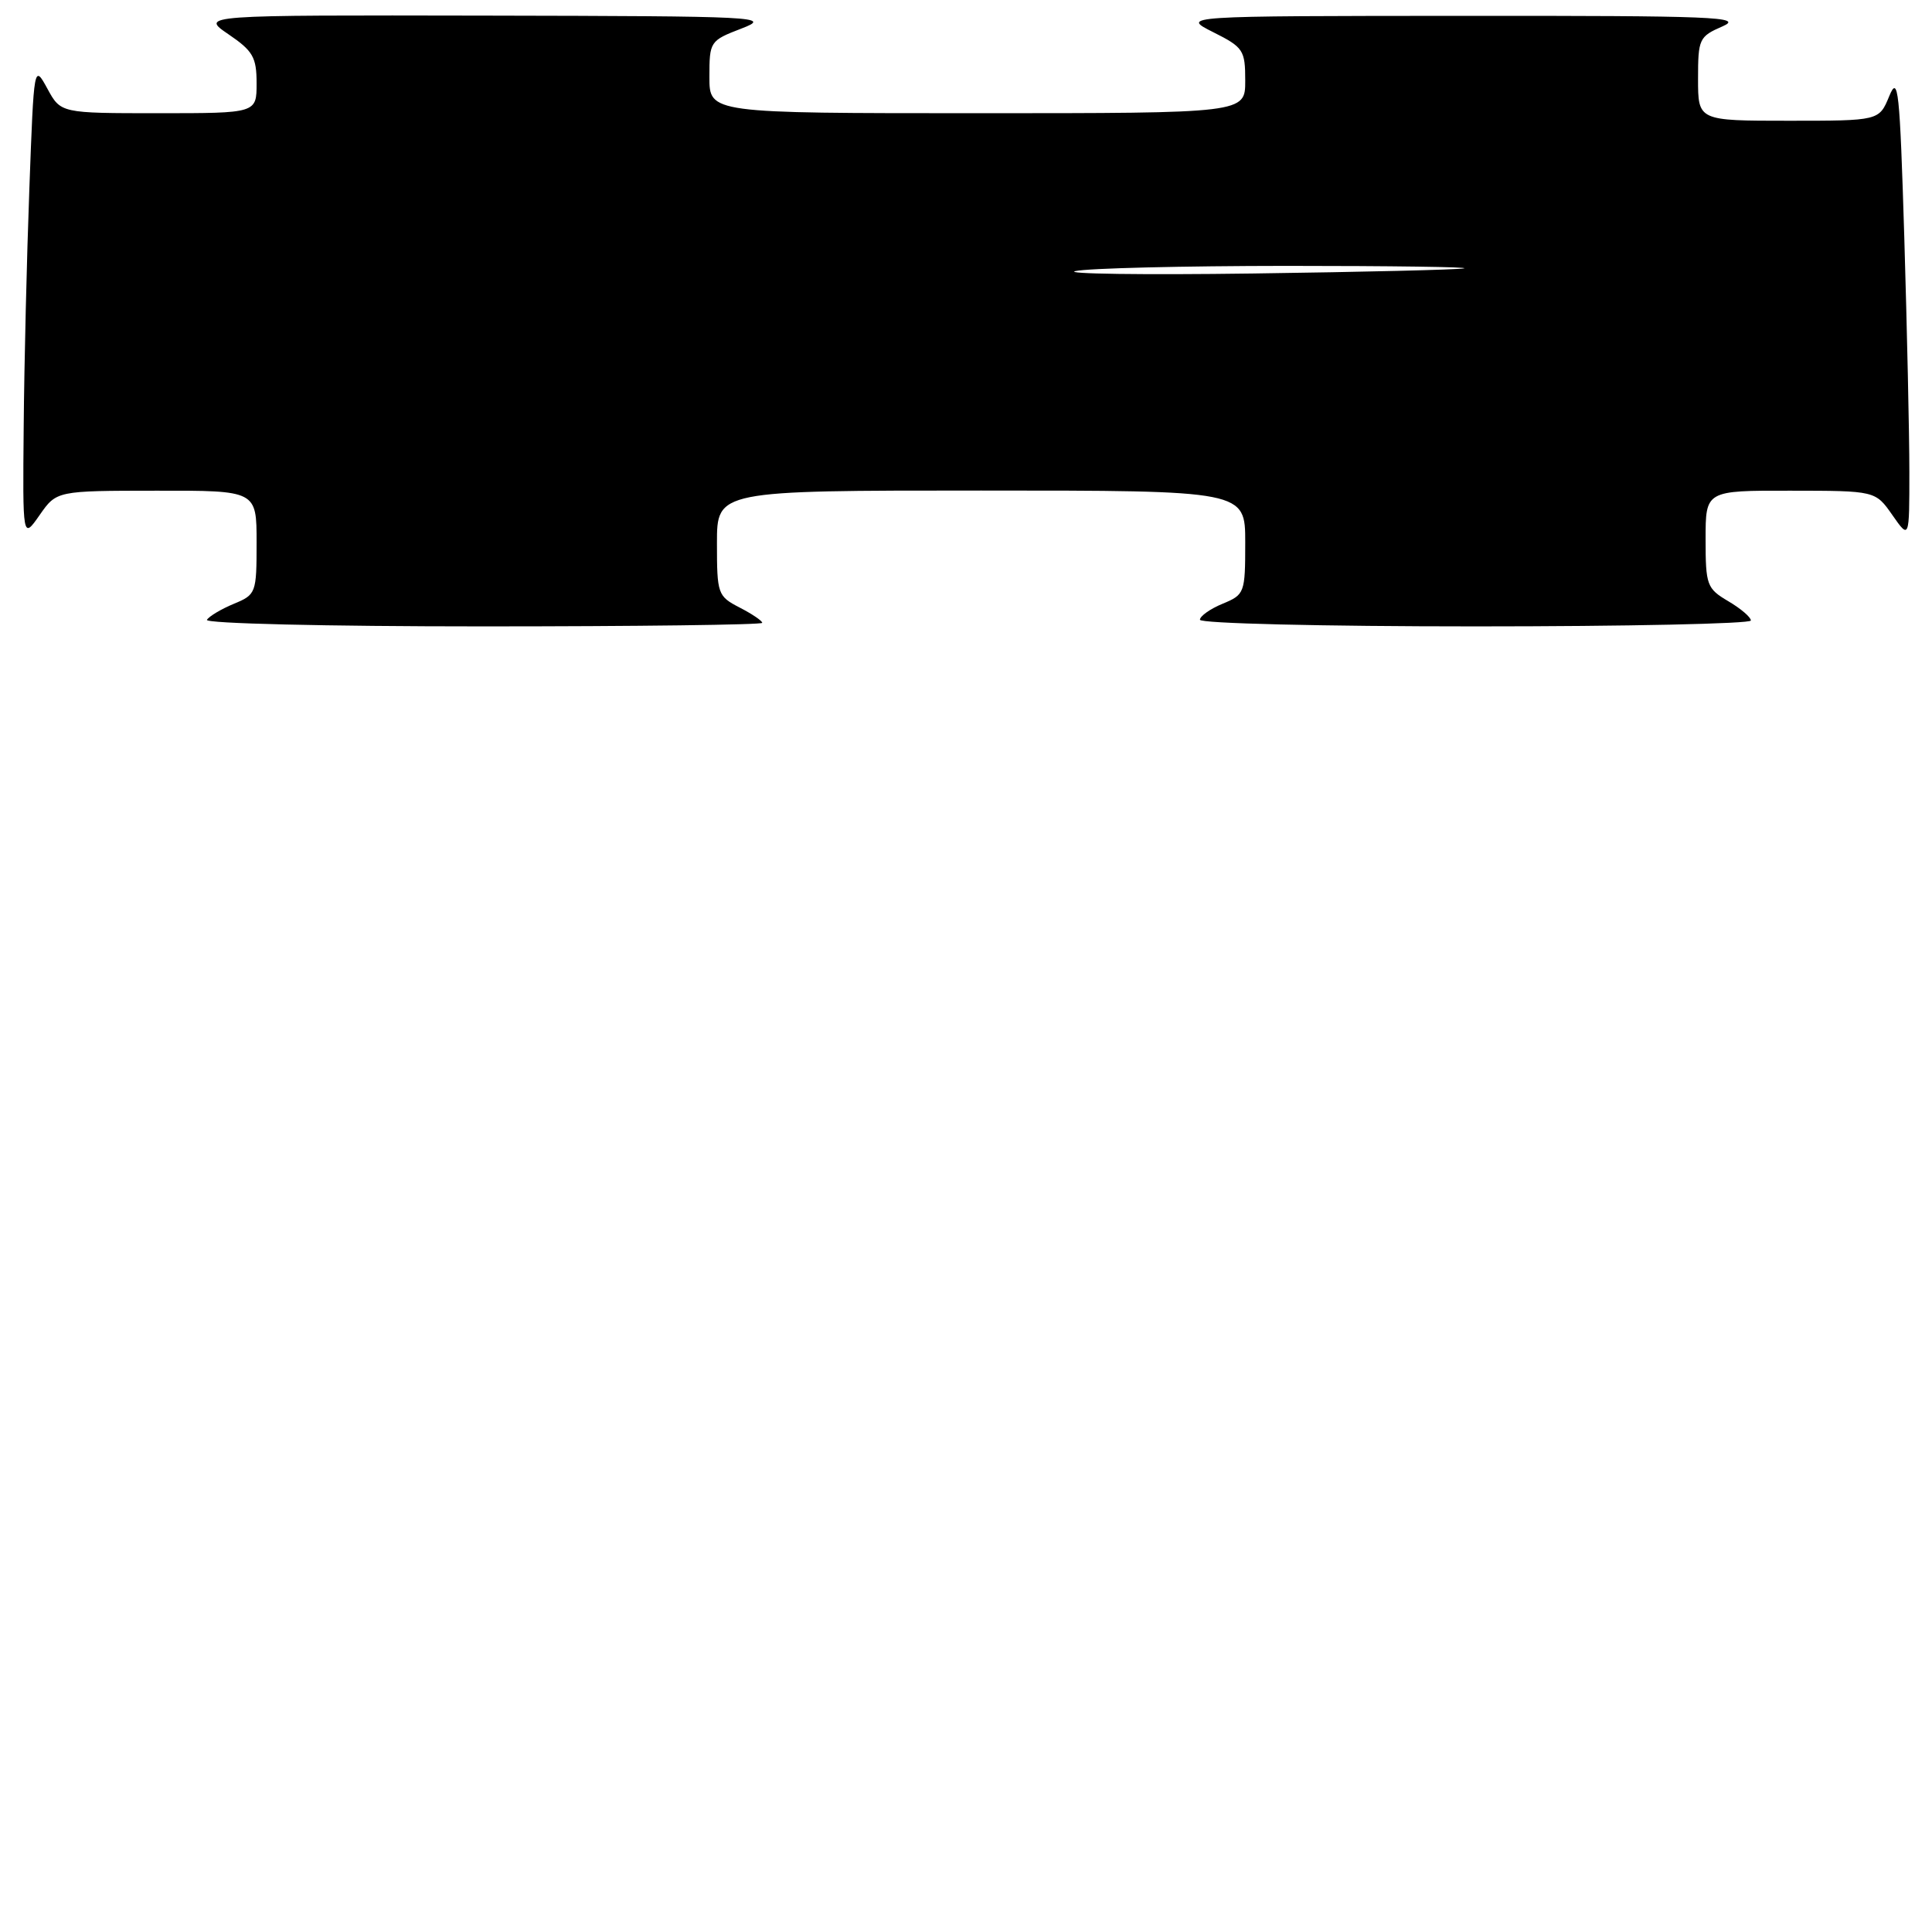 <?xml version="1.0" encoding="UTF-8" standalone="no"?>
<!DOCTYPE svg PUBLIC "-//W3C//DTD SVG 1.1//EN" "http://www.w3.org/Graphics/SVG/1.1/DTD/svg11.dtd" >
<svg xmlns="http://www.w3.org/2000/svg" xmlns:xlink="http://www.w3.org/1999/xlink" version="1.1" viewBox="0 0 256 256">
 <g >
 <path fill="currentColor"
d=" M 101.00 82.53 C 101.00 82.26 99.65 81.35 98.00 80.50 C 95.10 79.00 95.00 78.71 95.00 71.97 C 95.00 65.00 95.00 65.00 130.00 65.00 C 165.00 65.00 165.00 65.00 165.00 71.88 C 165.00 78.58 164.92 78.79 162.00 80.00 C 160.35 80.68 159.00 81.64 159.00 82.12 C 159.00 82.61 175.19 83.00 195.50 83.00 C 215.57 83.00 232.00 82.65 232.00 82.22 C 232.00 81.78 230.65 80.63 229.00 79.66 C 226.16 77.98 226.00 77.54 226.00 71.44 C 226.00 65.00 226.00 65.00 237.25 65.02 C 248.50 65.03 248.50 65.03 250.75 68.25 C 253.00 71.47 253.00 71.47 253.00 62.49 C 253.00 57.54 252.69 43.60 252.33 31.50 C 251.73 11.84 251.52 9.85 250.33 12.75 C 248.99 16.00 248.99 16.00 237.00 16.00 C 225.00 16.00 225.00 16.00 225.00 10.45 C 225.00 5.15 225.14 4.84 228.25 3.49 C 231.12 2.24 227.16 2.08 194.00 2.10 C 156.50 2.12 156.50 2.12 160.75 4.26 C 164.76 6.27 165.00 6.64 165.00 10.70 C 165.00 15.00 165.00 15.00 129.50 15.00 C 94.00 15.00 94.00 15.00 94.00 10.21 C 94.00 5.49 94.07 5.39 98.25 3.78 C 102.31 2.22 100.77 2.14 64.52 2.07 C 26.54 2.00 26.54 2.00 30.27 4.54 C 33.52 6.75 34.00 7.58 34.00 11.04 C 34.00 15.00 34.00 15.00 21.03 15.00 C 8.05 15.00 8.05 15.00 6.28 11.75 C 4.50 8.50 4.50 8.50 3.89 25.00 C 3.55 34.08 3.21 48.24 3.14 56.49 C 3.00 71.47 3.00 71.47 5.25 68.25 C 7.50 65.03 7.50 65.03 20.75 65.02 C 34.00 65.00 34.00 65.00 34.00 71.88 C 34.00 78.59 33.93 78.79 30.98 80.01 C 29.32 80.70 27.72 81.65 27.42 82.13 C 27.12 82.62 43.19 83.00 63.94 83.00 C 84.32 83.00 101.00 82.79 101.00 82.53 Z  M 142.50 35.92 C 144.15 35.54 156.75 35.24 170.50 35.23 C 184.25 35.23 194.82 35.38 194.00 35.56 C 193.18 35.74 180.57 36.04 166.00 36.24 C 151.43 36.44 140.85 36.29 142.50 35.92 Z "/>
</g>
</svg>
